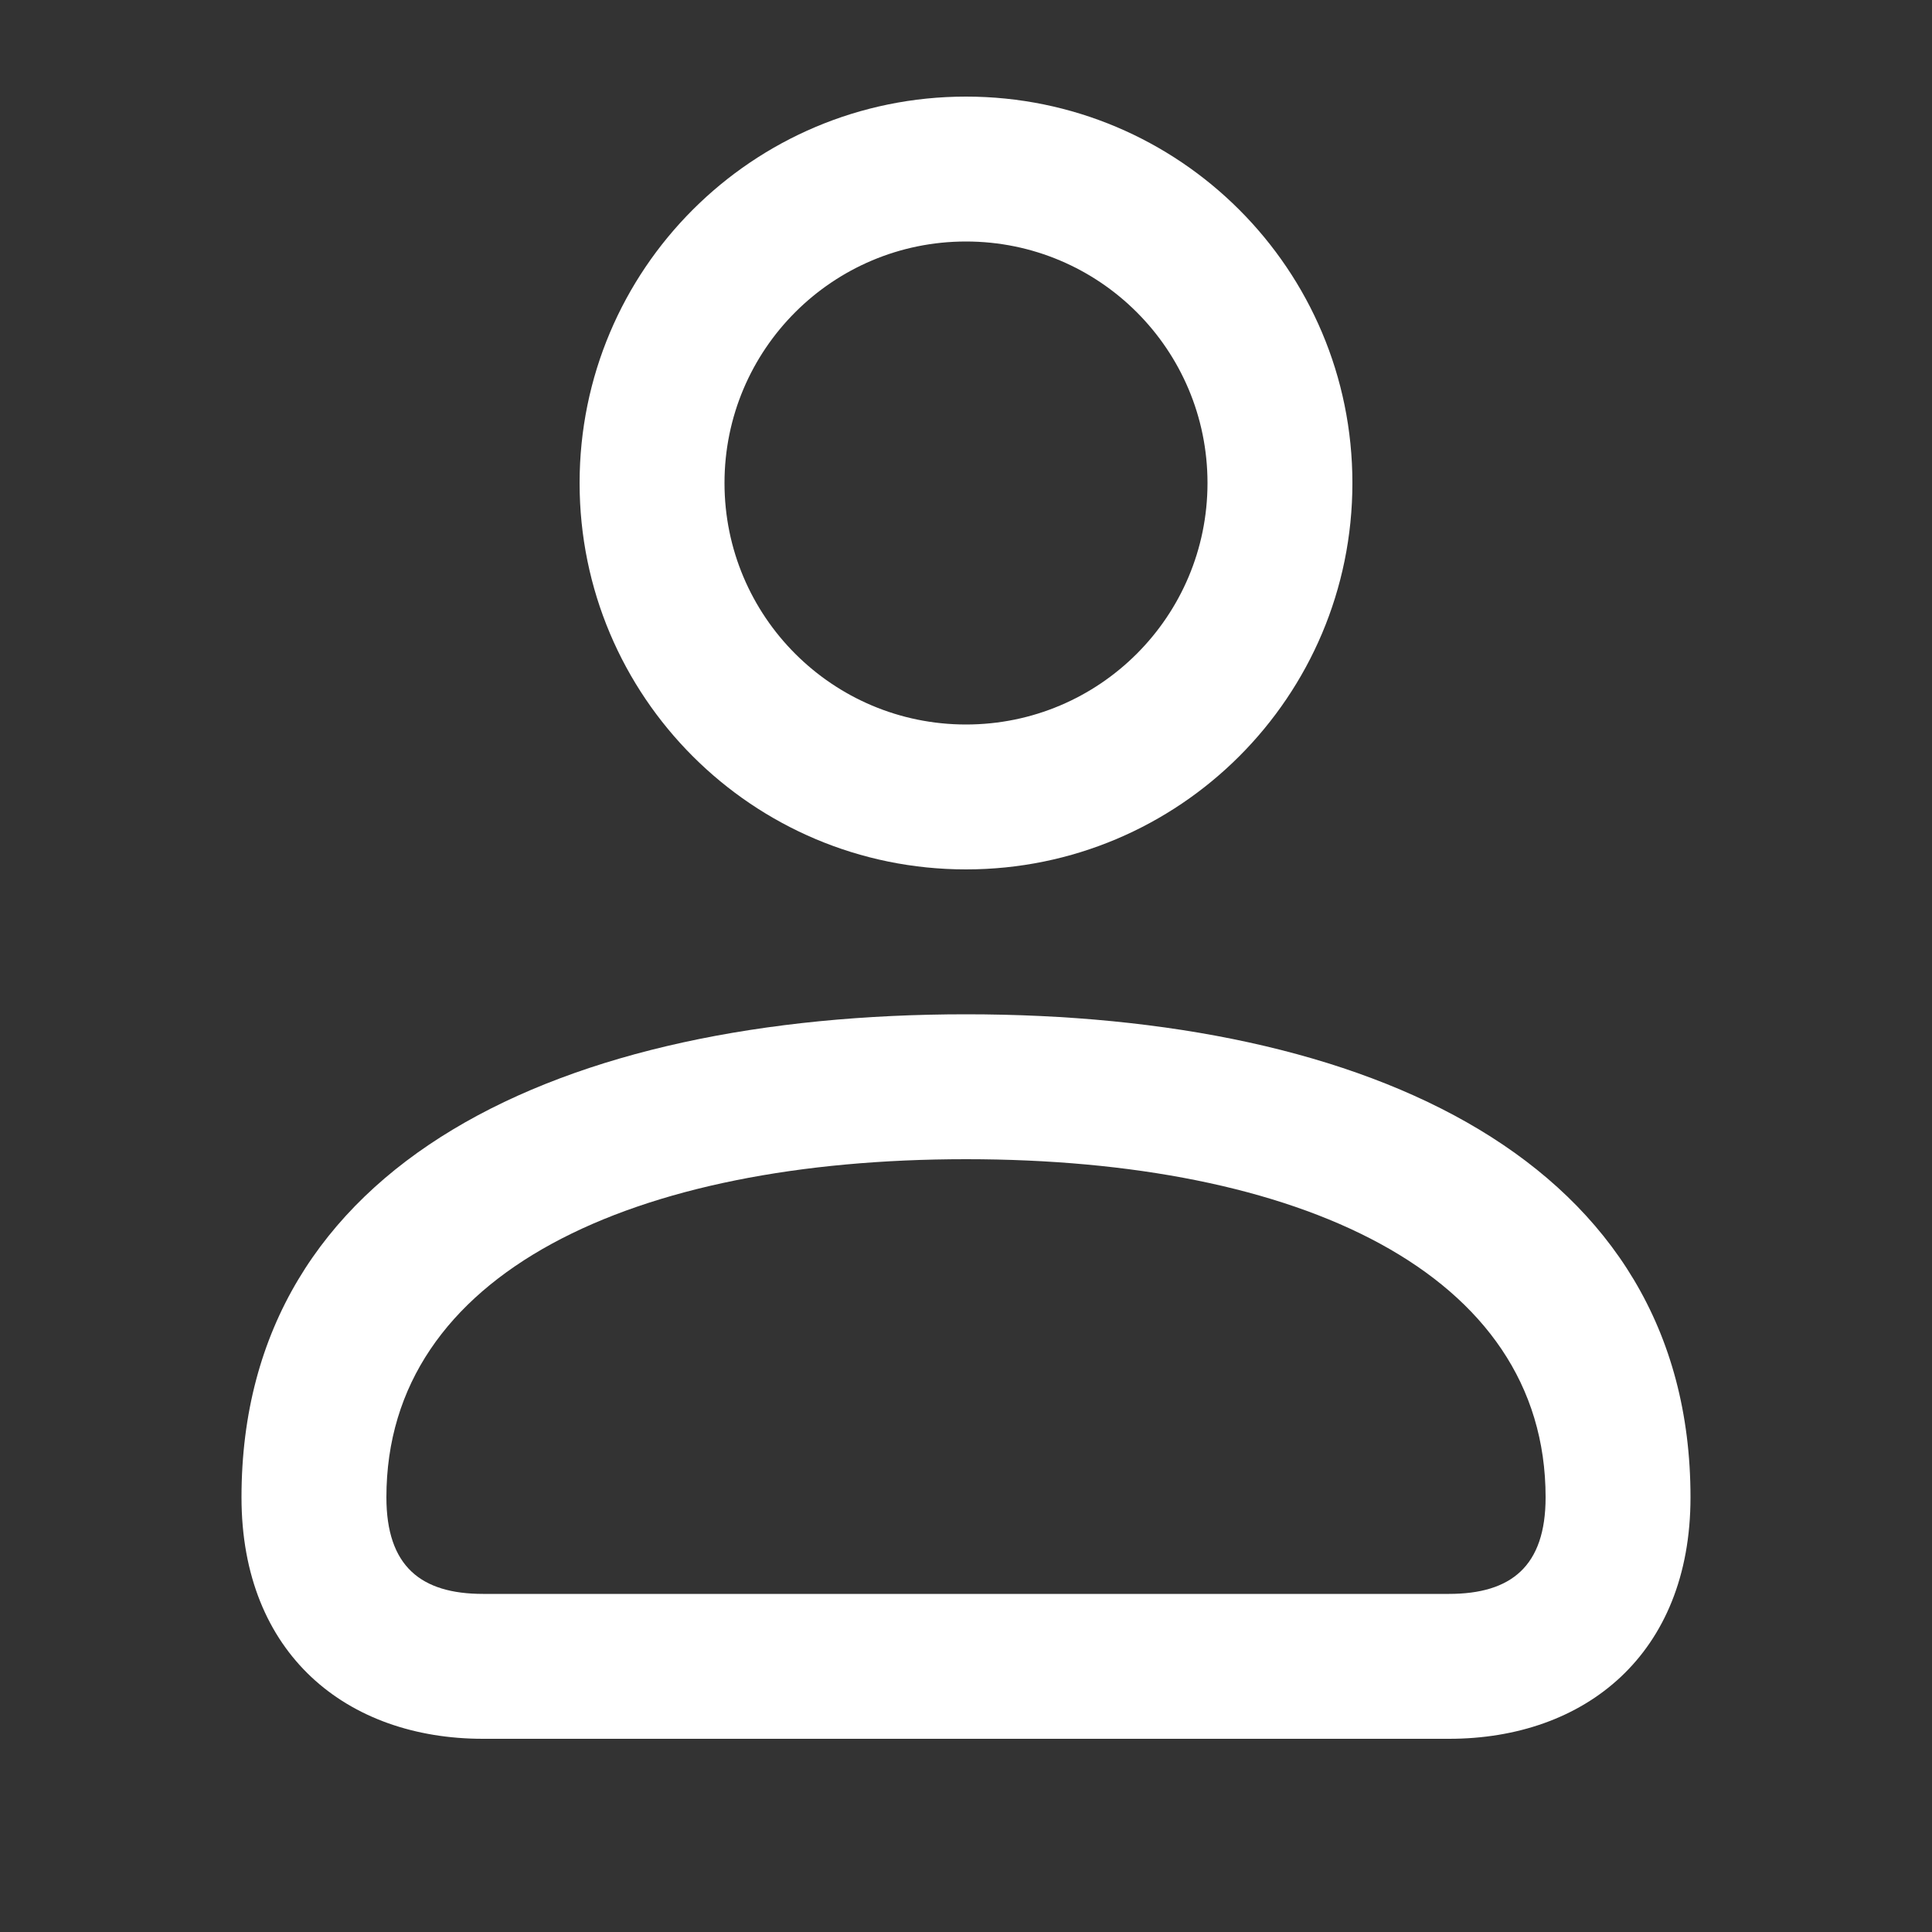 <svg width="20" height="20" viewBox="0 0 20 20" fill="#fff" xmlns="http://www.w3.org/2000/svg">
<rect x="0" y="0" width="20" height="20" fill="#333333" stroke="none"/>
<path  d="M12.5 5C12.5 3.619 11.381 2.5 10 2.5C8.619 2.5 7.5 3.619 7.5 5C7.5 6.381 8.619 7.5 10 7.5C11.381 7.5 12.5 6.381 12.5 5ZM14 5C14 7.21 12.21 9 10 9C7.79 9 6 7.21 6 5C6 2.79 7.79 1 10 1C12.21 1 14 2.79 14 5ZM4 15.5C4 16.215 4.358 16.5 5 16.5H15C15.642 16.5 16 16.215 16 15.5C16 13.167 13.433 12 10 12C6.567 12 4 13.167 4 15.5ZM2.5 15.5C2.5 12.015 5.833 10.5 10 10.5C14.167 10.5 17.5 12.015 17.5 15.5C17.5 17.128 16.405 18 15 18H5C3.595 18 2.5 17.128 2.5 15.5Z" fill="#fff"/>
</svg>
